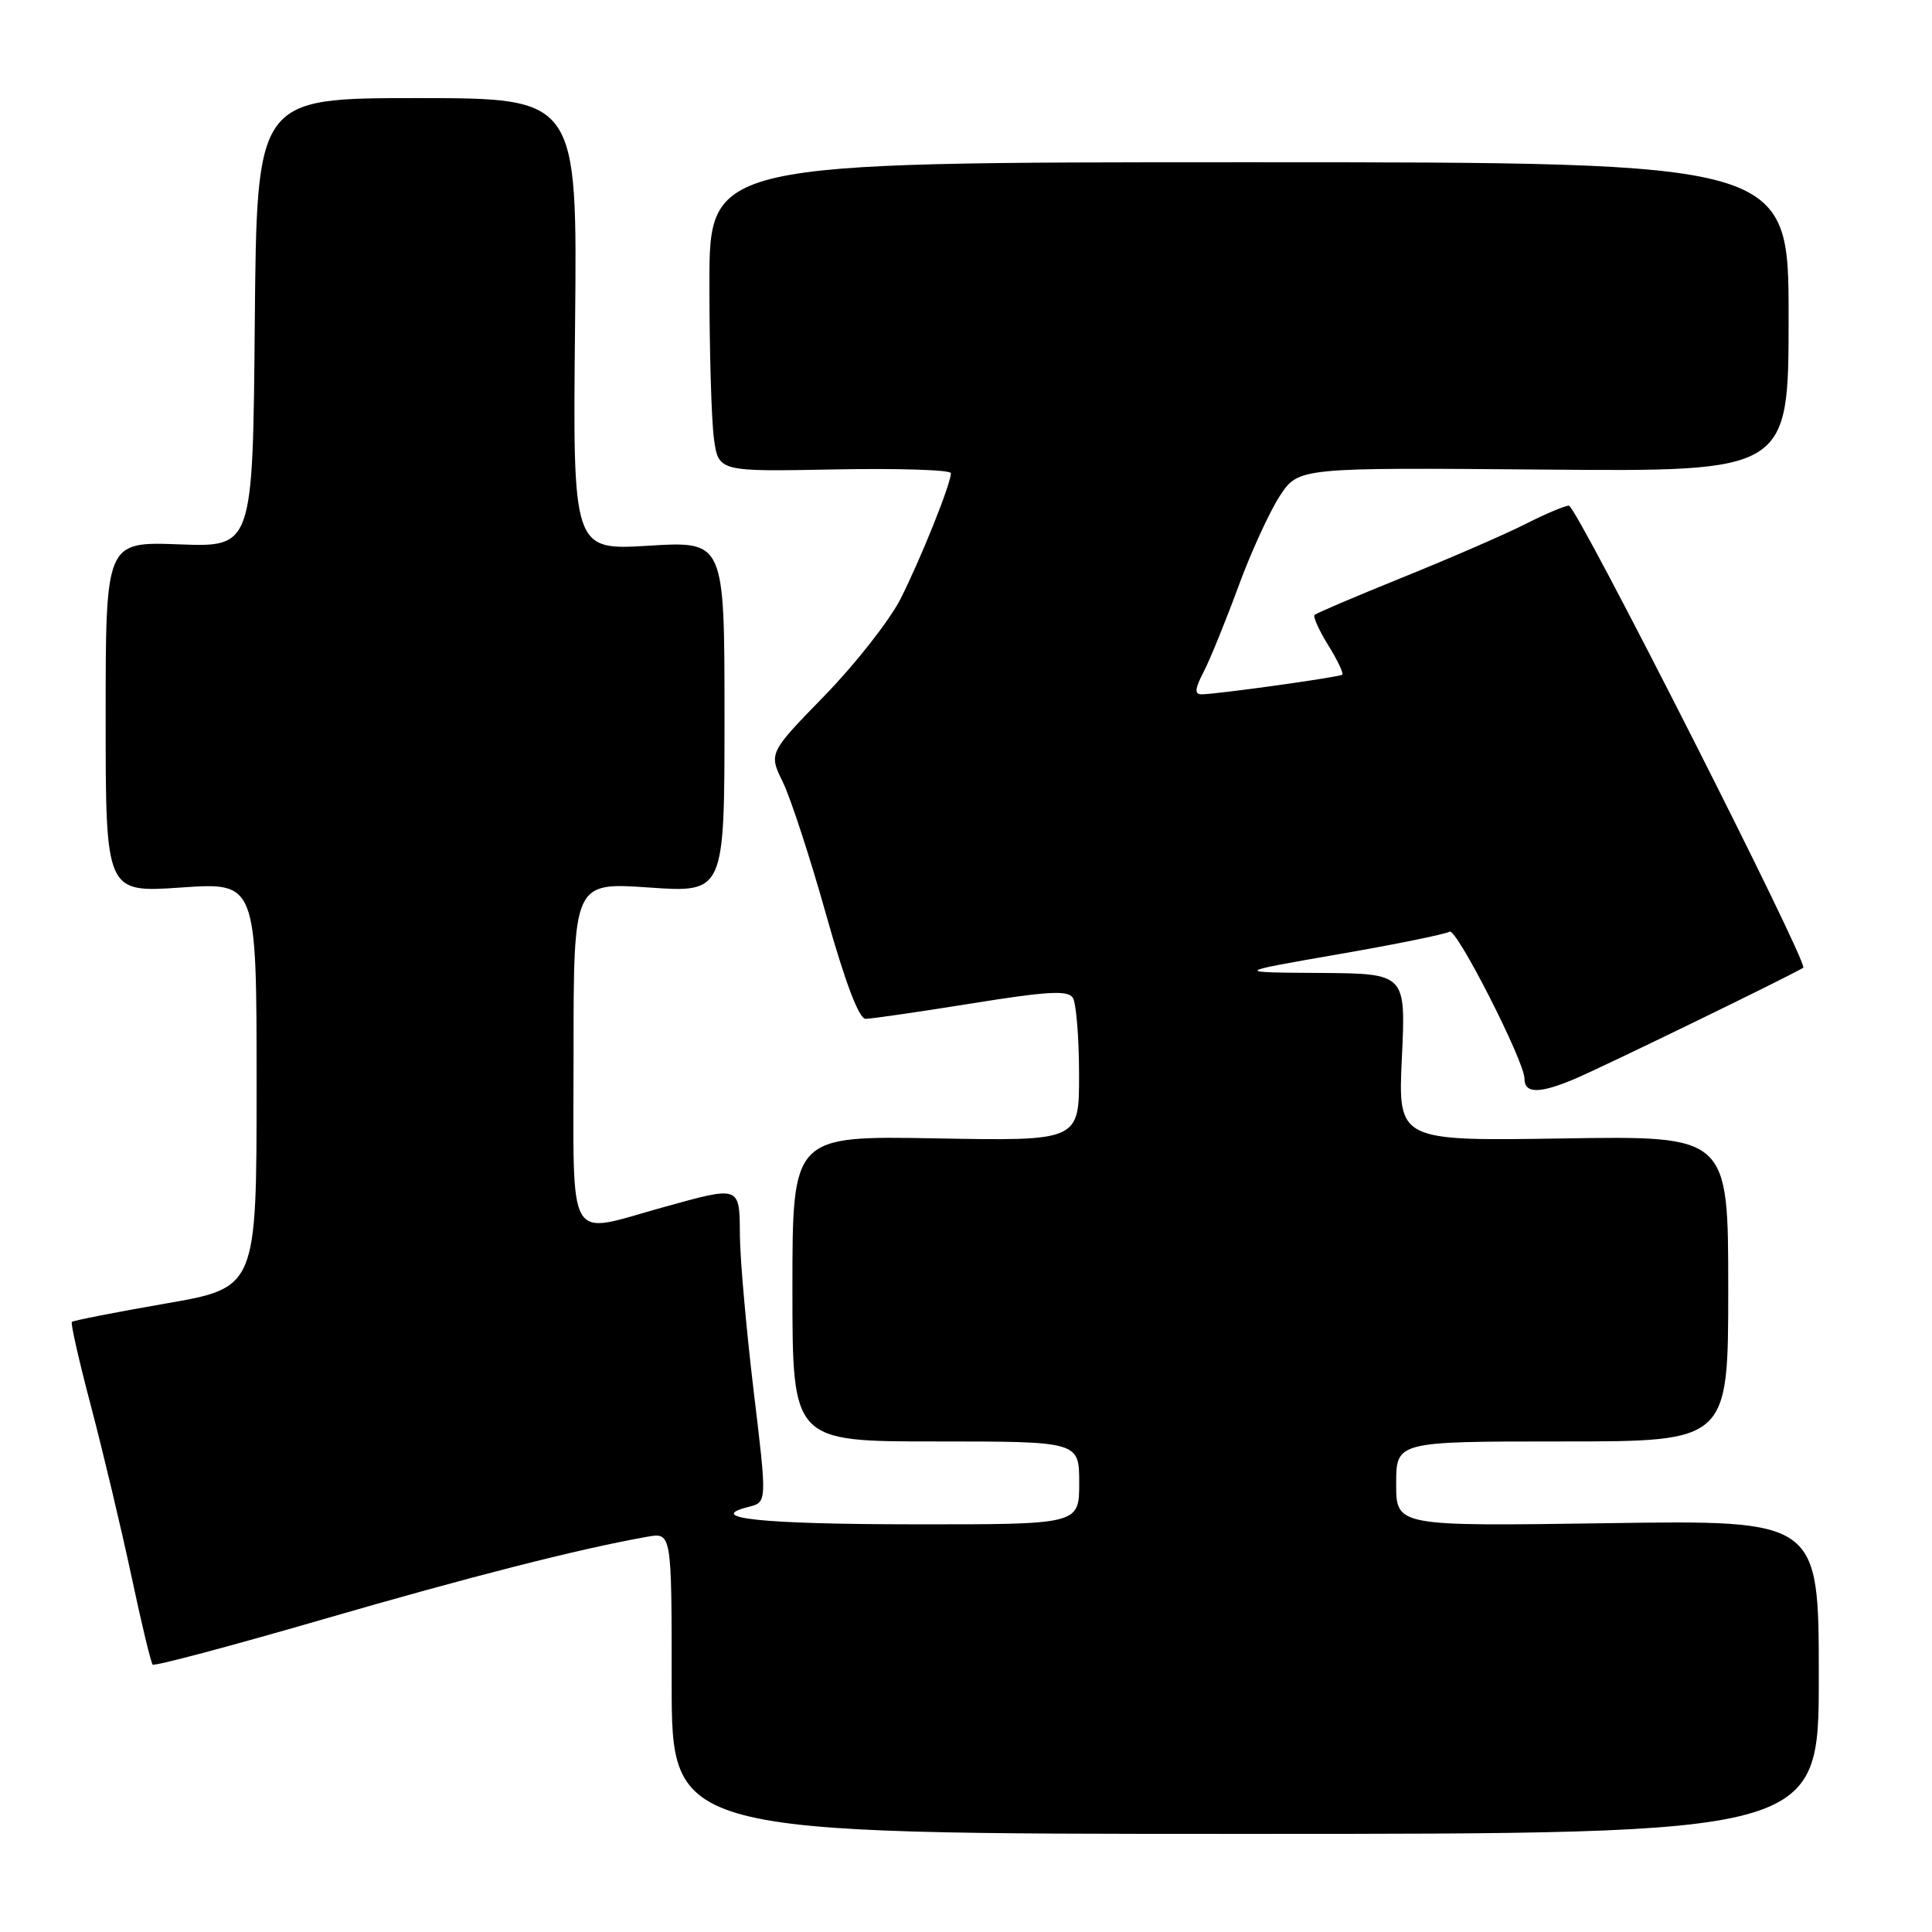 <?xml version="1.0" encoding="UTF-8" standalone="no"?>
<!DOCTYPE svg PUBLIC "-//W3C//DTD SVG 1.1//EN" "http://www.w3.org/Graphics/SVG/1.1/DTD/svg11.dtd" >
<svg xmlns="http://www.w3.org/2000/svg" xmlns:xlink="http://www.w3.org/1999/xlink" version="1.1" viewBox="0 0 256 256">
 <g >
 <path fill="currentColor"
d=" M 241.00 222.21 C 241.00 201.42 241.00 201.42 213.00 201.83 C 185.00 202.24 185.00 202.24 185.00 196.62 C 185.00 191.00 185.00 191.00 207.00 191.00 C 229.00 191.00 229.00 191.00 229.00 170.75 C 229.00 150.50 229.00 150.50 207.12 150.85 C 185.23 151.19 185.23 151.19 185.76 140.10 C 186.28 129.00 186.28 129.00 174.89 128.92 C 163.50 128.85 163.50 128.85 177.30 126.45 C 184.89 125.14 191.54 123.78 192.08 123.45 C 192.97 122.90 202.00 140.63 202.00 142.92 C 202.00 144.93 203.98 144.94 208.66 142.96 C 212.52 141.32 237.15 129.34 238.94 128.23 C 239.71 127.75 208.90 67.00 207.89 67.00 C 207.37 67.00 204.76 68.10 202.10 69.45 C 199.44 70.80 192.16 73.96 185.93 76.48 C 179.70 79.00 174.41 81.25 174.19 81.48 C 173.96 81.71 174.77 83.52 176.00 85.50 C 177.23 87.48 178.06 89.24 177.86 89.40 C 177.45 89.73 161.19 92.00 159.22 92.00 C 158.25 92.00 158.32 91.29 159.50 89.00 C 160.35 87.36 162.41 82.29 164.08 77.75 C 165.74 73.21 168.22 67.80 169.58 65.72 C 172.06 61.95 172.06 61.95 204.53 62.22 C 237.00 62.50 237.00 62.50 237.00 42.00 C 237.00 21.50 237.00 21.50 165.50 21.50 C 94.00 21.50 94.00 21.50 94.00 37.61 C 94.00 46.47 94.27 55.70 94.60 58.11 C 95.20 62.50 95.20 62.50 110.60 62.20 C 119.07 62.04 126.00 62.26 126.00 62.70 C 126.00 64.10 122.02 74.02 119.33 79.35 C 117.89 82.18 113.38 87.94 109.29 92.15 C 101.85 99.79 101.85 99.79 103.74 103.65 C 104.77 105.77 107.36 113.69 109.48 121.25 C 111.99 130.17 113.82 135.00 114.69 135.00 C 115.43 135.00 121.73 134.09 128.69 132.97 C 138.84 131.34 141.51 131.19 142.16 132.22 C 142.60 132.92 142.98 137.48 142.98 142.34 C 143.00 151.19 143.00 151.19 124.00 150.84 C 105.00 150.50 105.00 150.50 105.00 170.75 C 105.00 191.00 105.00 191.00 124.00 191.00 C 143.00 191.00 143.00 191.00 143.00 196.50 C 143.00 202.00 143.00 202.00 121.25 201.98 C 100.89 201.97 93.23 201.16 99.23 199.66 C 101.64 199.05 101.64 199.05 99.86 184.28 C 98.89 176.15 98.07 166.91 98.04 163.75 C 97.99 157.04 98.18 157.11 87.76 160.00 C 74.88 163.57 76.00 165.52 76.00 139.45 C 76.00 116.91 76.00 116.91 86.00 117.60 C 96.00 118.29 96.00 118.29 96.00 94.99 C 96.00 71.70 96.00 71.70 85.95 72.31 C 75.89 72.92 75.89 72.92 76.20 42.96 C 76.50 13.00 76.50 13.00 55.26 13.00 C 34.03 13.00 34.03 13.00 33.76 42.75 C 33.50 72.50 33.50 72.50 23.75 72.13 C 14.00 71.77 14.00 71.77 14.00 95.03 C 14.00 118.29 14.00 118.29 24.00 117.60 C 34.00 116.91 34.00 116.91 34.00 143.77 C 34.00 170.64 34.00 170.64 21.92 172.73 C 15.28 173.88 9.70 174.98 9.52 175.16 C 9.34 175.35 10.50 180.45 12.10 186.50 C 13.69 192.55 16.08 202.60 17.41 208.82 C 18.73 215.05 20.00 220.34 20.23 220.57 C 20.47 220.80 30.52 218.13 42.58 214.63 C 62.37 208.89 76.69 205.24 85.75 203.63 C 89.00 203.05 89.00 203.05 89.00 223.02 C 89.00 243.00 89.00 243.00 165.00 243.00 C 241.00 243.00 241.00 243.00 241.00 222.21 Z "/>
</g>
</svg>